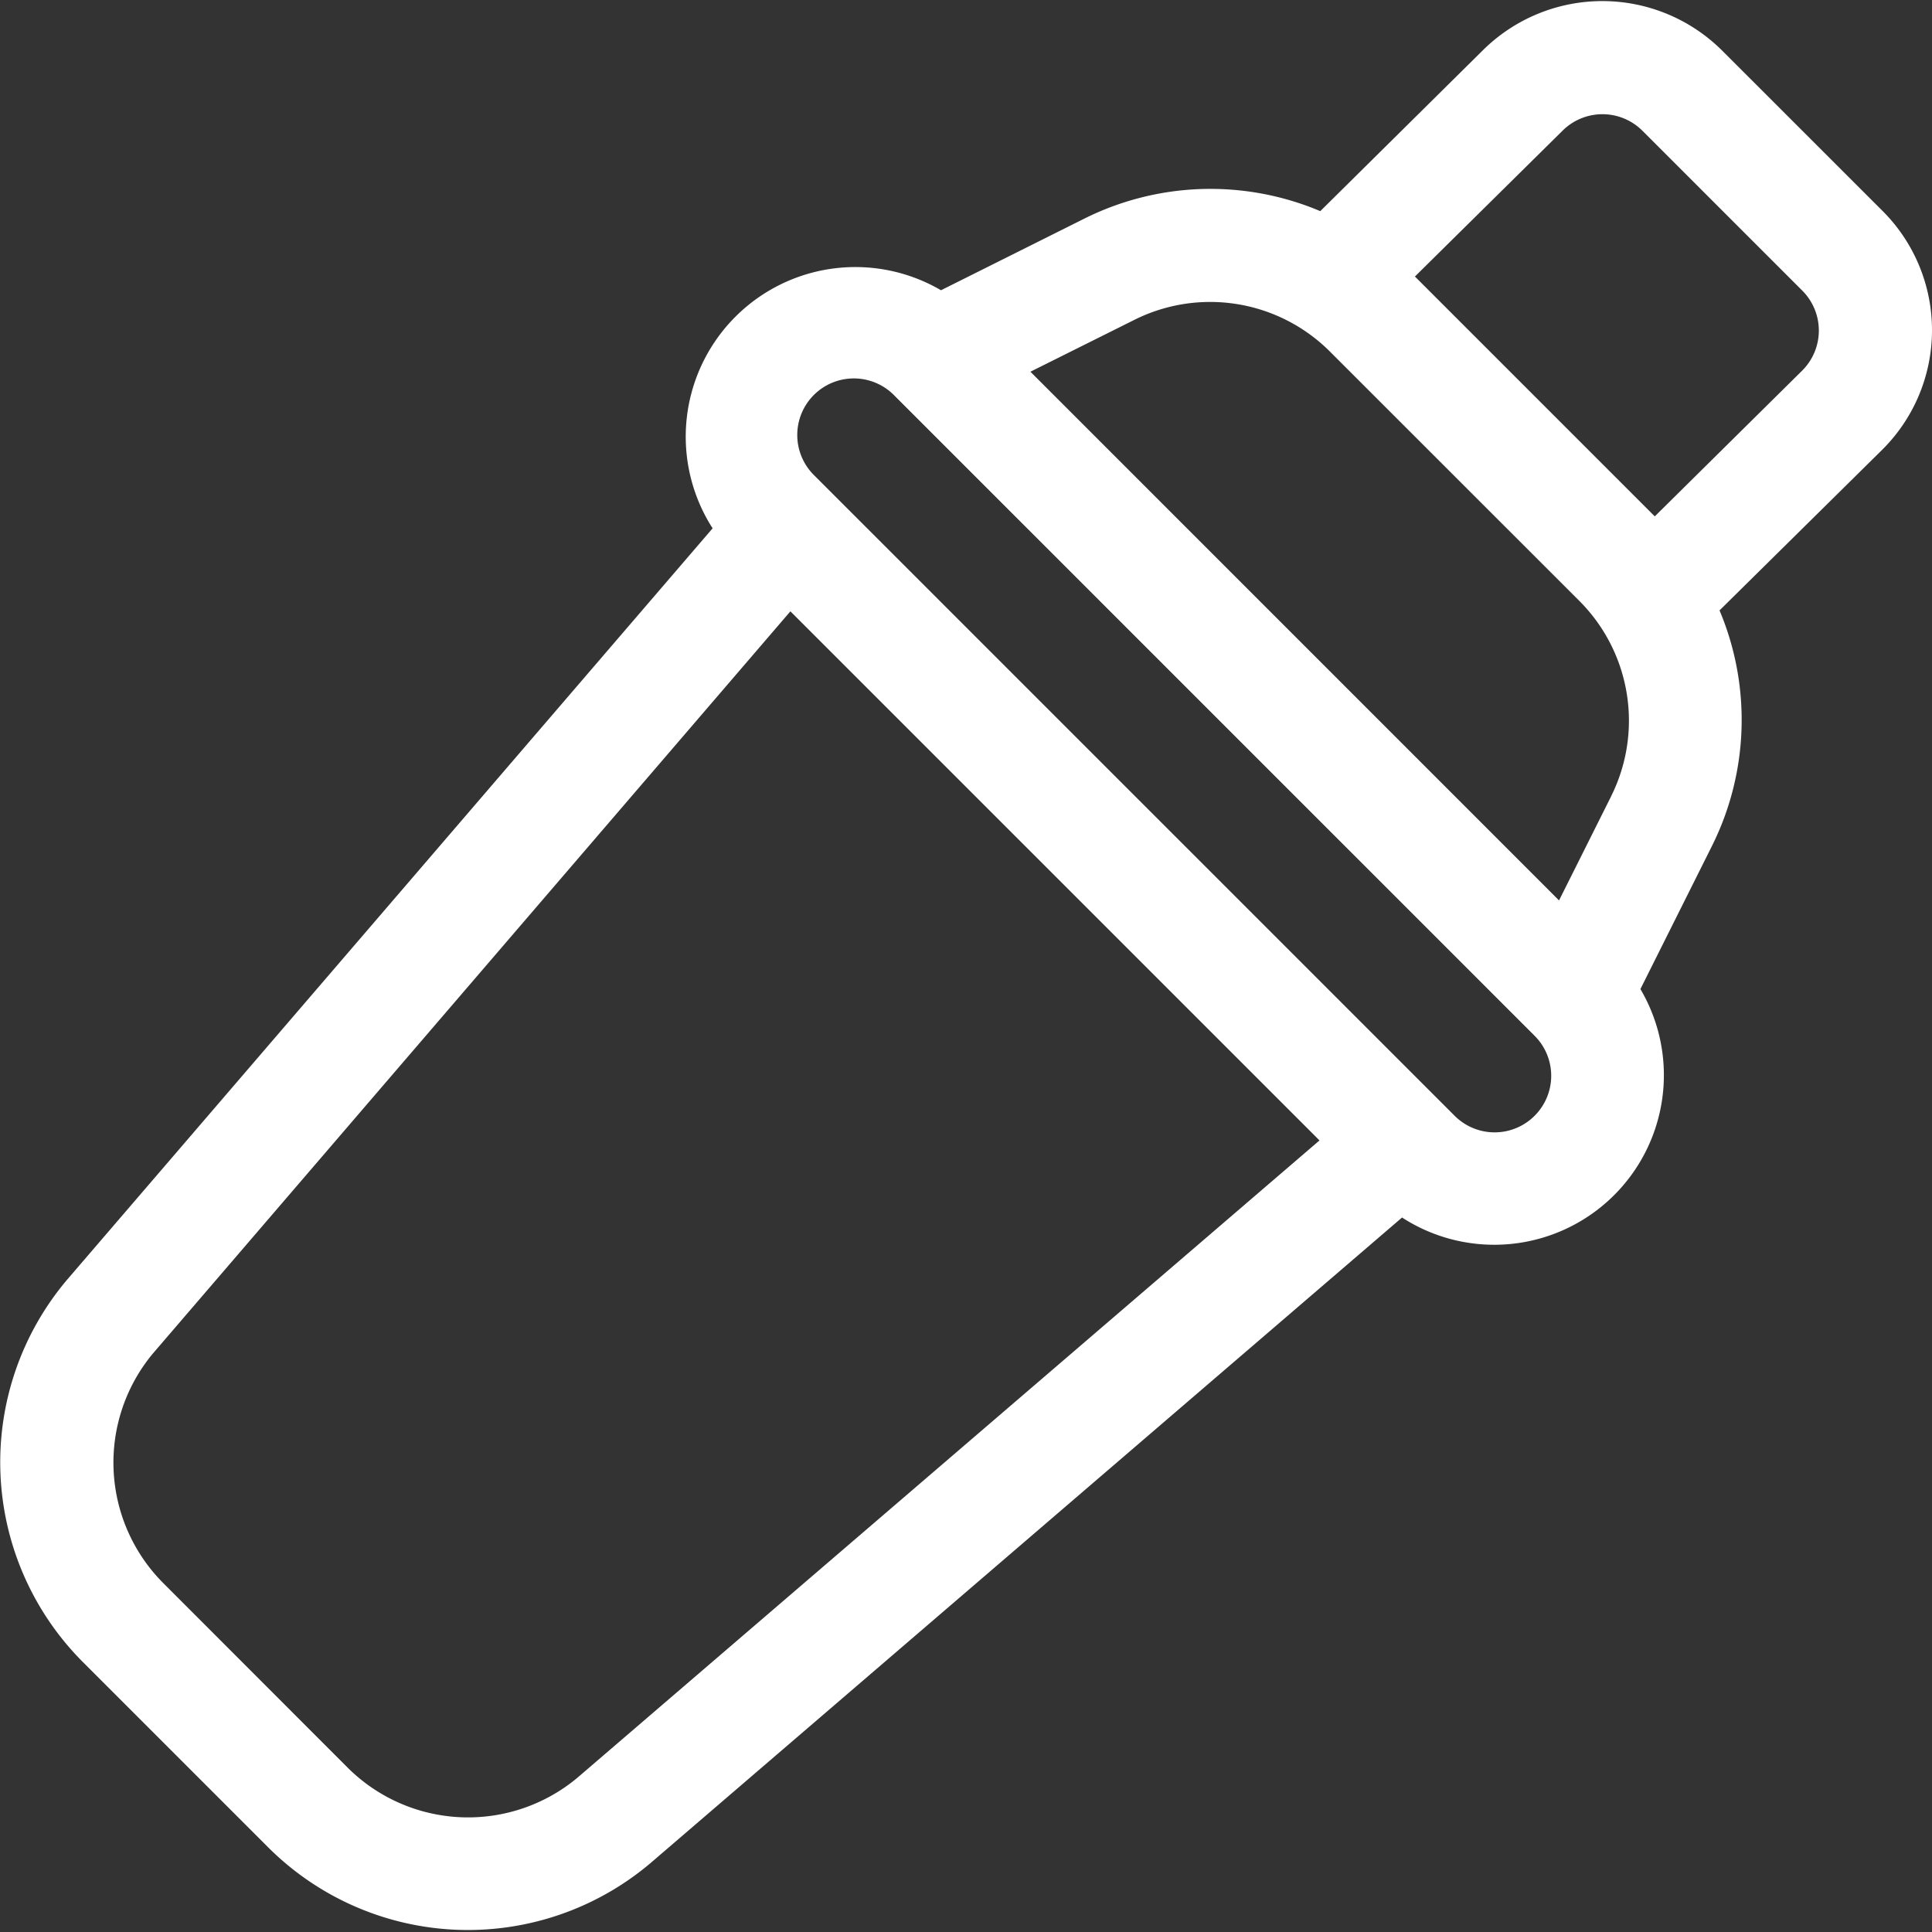 <svg xmlns="http://www.w3.org/2000/svg" width="100%" height="100%" viewBox="0 0 24.761 24.761" fit=""
  preserveAspectRatio="xMidYMid meet" focusable="false">
  <rect x="0" y="0" width="24.761" height="24.761" fill="#333333" stroke="none"/>
  <defs>
    <clipPath id="btn_shake_clip-path">
      <path id="btn_shake_Rectangle_7831" d="M0 0H24.761V24.761H0z" class="btn_shake_cls-1" data-name="Rectangle 7831"
        transform="translate(187.837 232.837)"></path>
    </clipPath>
    <style>
      .btn_shake_cls-1 {
        fill: #fff
      }

    </style>
  </defs>
  <g transform="translate(-187.837 -232.837)">
    <g transform="translate(187.837 232.837)">
      <g>
        <path
          d="M24.761 4.238a2.159 2.159 0 0 0-.637-1.538L22.075.652A2.175 2.175 0 0 0 19 .649l-2.079 2.057a3.617 3.617 0 0 0-3.032.1l-1.829.914a2.174 2.174 0 0 0-2.927 3.051L.861 16.4a3.623 3.623 0 0 0 .2 4.9l2.377 2.377a3.622 3.622 0 0 0 4.9.2l9.631-8.273a2.174 2.174 0 0 0 3.055-2.928l.914-1.828a3.617 3.617 0 0 0 .1-3.025l2.082-2.056a2.159 2.159 0 0 0 .641-1.529zM7.4 22.784a2.186 2.186 0 0 1-2.939-.124l-2.375-2.377a2.186 2.186 0 0 1-.124-2.939l8.168-9.509 6.781 6.781zM19.668 14.3a.724.724 0 0 1-1.025 0l-8.2-8.2a.725.725 0 1 1 1.025-1.025l8.2 8.2a.724.724 0 0 1 0 1.025zm.979-4.091l-.666 1.331-6.775-6.776 1.331-.664a2.171 2.171 0 0 1 2.509.407L20.24 7.7a2.171 2.171 0 0 1 .407 2.508zM23.1 4.747l-1.892 1.871-3.074-3.074 1.891-1.868a.725.725 0 0 1 1.025 0l2.05 2.05a.724.724 0 0 1 0 1.021z"
          class="btn_shake_cls-1"></path>
      </g>
    </g>
  </g>
</svg>
